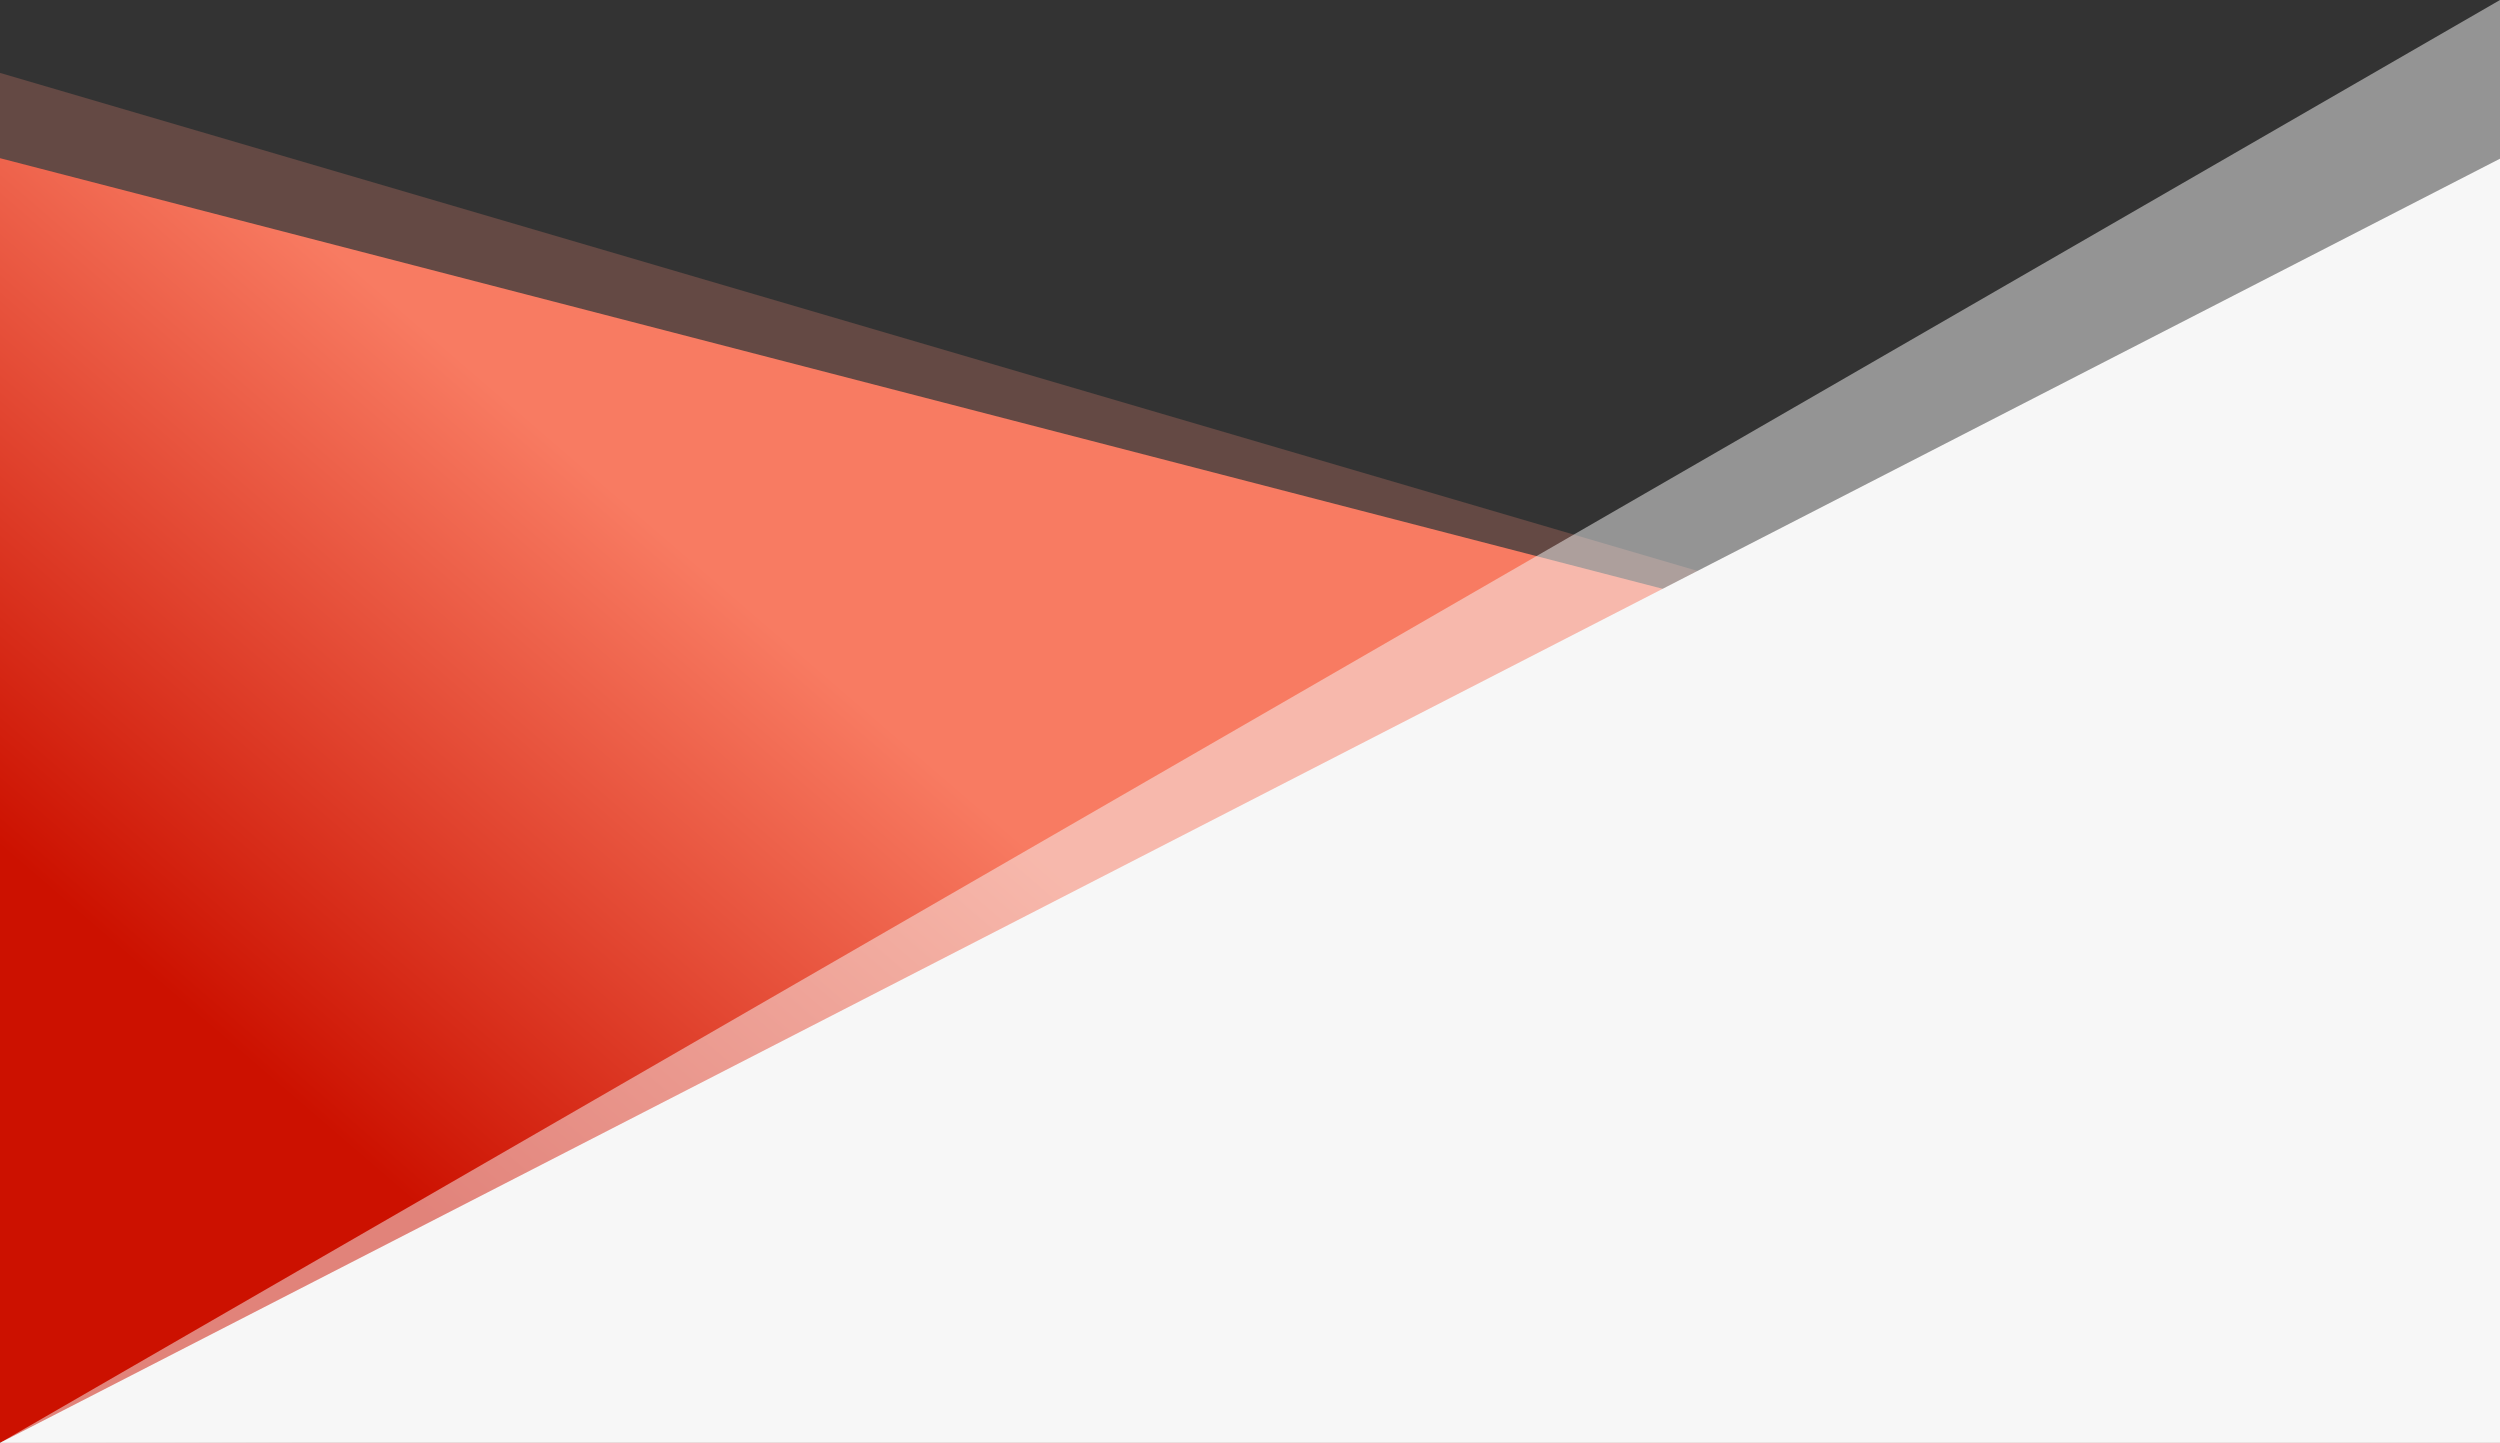 <?xml version="1.0" encoding="UTF-8"?>
<svg width="1024px" height="591px" viewBox="0 0 1024 591" version="1.1" xmlns="http://www.w3.org/2000/svg" xmlns:xlink="http://www.w3.org/1999/xlink">
    <rect x="0" y="0" width="1024" height="591" fill="#333333" stroke="none"/>
    <!-- Generator: Sketch 53.2 (72643) - https://sketchapp.com -->
    <title>Group 37</title>
    <desc>Created with Sketch.</desc>
    <defs>
        <linearGradient x1="34.058%" y1="58.423%" x2="3.841%" y2="40.522%" id="linearGradient-1">
            <stop stop-color="#F87B62" offset="0%"></stop>
            <stop stop-color="#CC1100" offset="100%"></stop>
        </linearGradient>
    </defs>
    <g id="Welcome" stroke="none" stroke-width="1" fill="none" fill-rule="evenodd">
        <g id="iPad" transform="translate(0, -89)">
            <g id="Group-37" transform="translate(512, 384.5) scale(-1, 1) translate(-512, -384.5) translate(0, 89)">
                <polygon id="Triangle" fill-opacity="0.243" fill="#FD8C77" transform="translate(512, 310.432) scale(-1, -1) translate(-512, -310.432) " points="1024 290.59 2.84217094e-12 591 -7.95807864e-13 30.071 1024 29.864"></polygon>
                <polygon id="Triangle" fill="url(#linearGradient-1)" transform="translate(512, 327.793) scale(-1, -1) translate(-512, -327.793) " points="1024 325.585 2.72848411e-12 590.793 9.09494702e-13 64.793 1024 64.793"></polygon>
                <polygon id="Triangle" fill-opacity="0.496" fill="#F7F7F7" transform="translate(512, 295.5) scale(1, -1) translate(-512, -295.5) " points="1024 0 1.09423581e-12 591 1.09423581e-12 2.937"></polygon>
                <polygon id="Triangle" fill="#F7F7F7" transform="translate(512, 328) scale(1, -1) translate(-512, -328) " points="1024 65 1.09423581e-12 591 1.09423581e-12 65"></polygon>
            </g>
        </g>
    </g>
</svg>